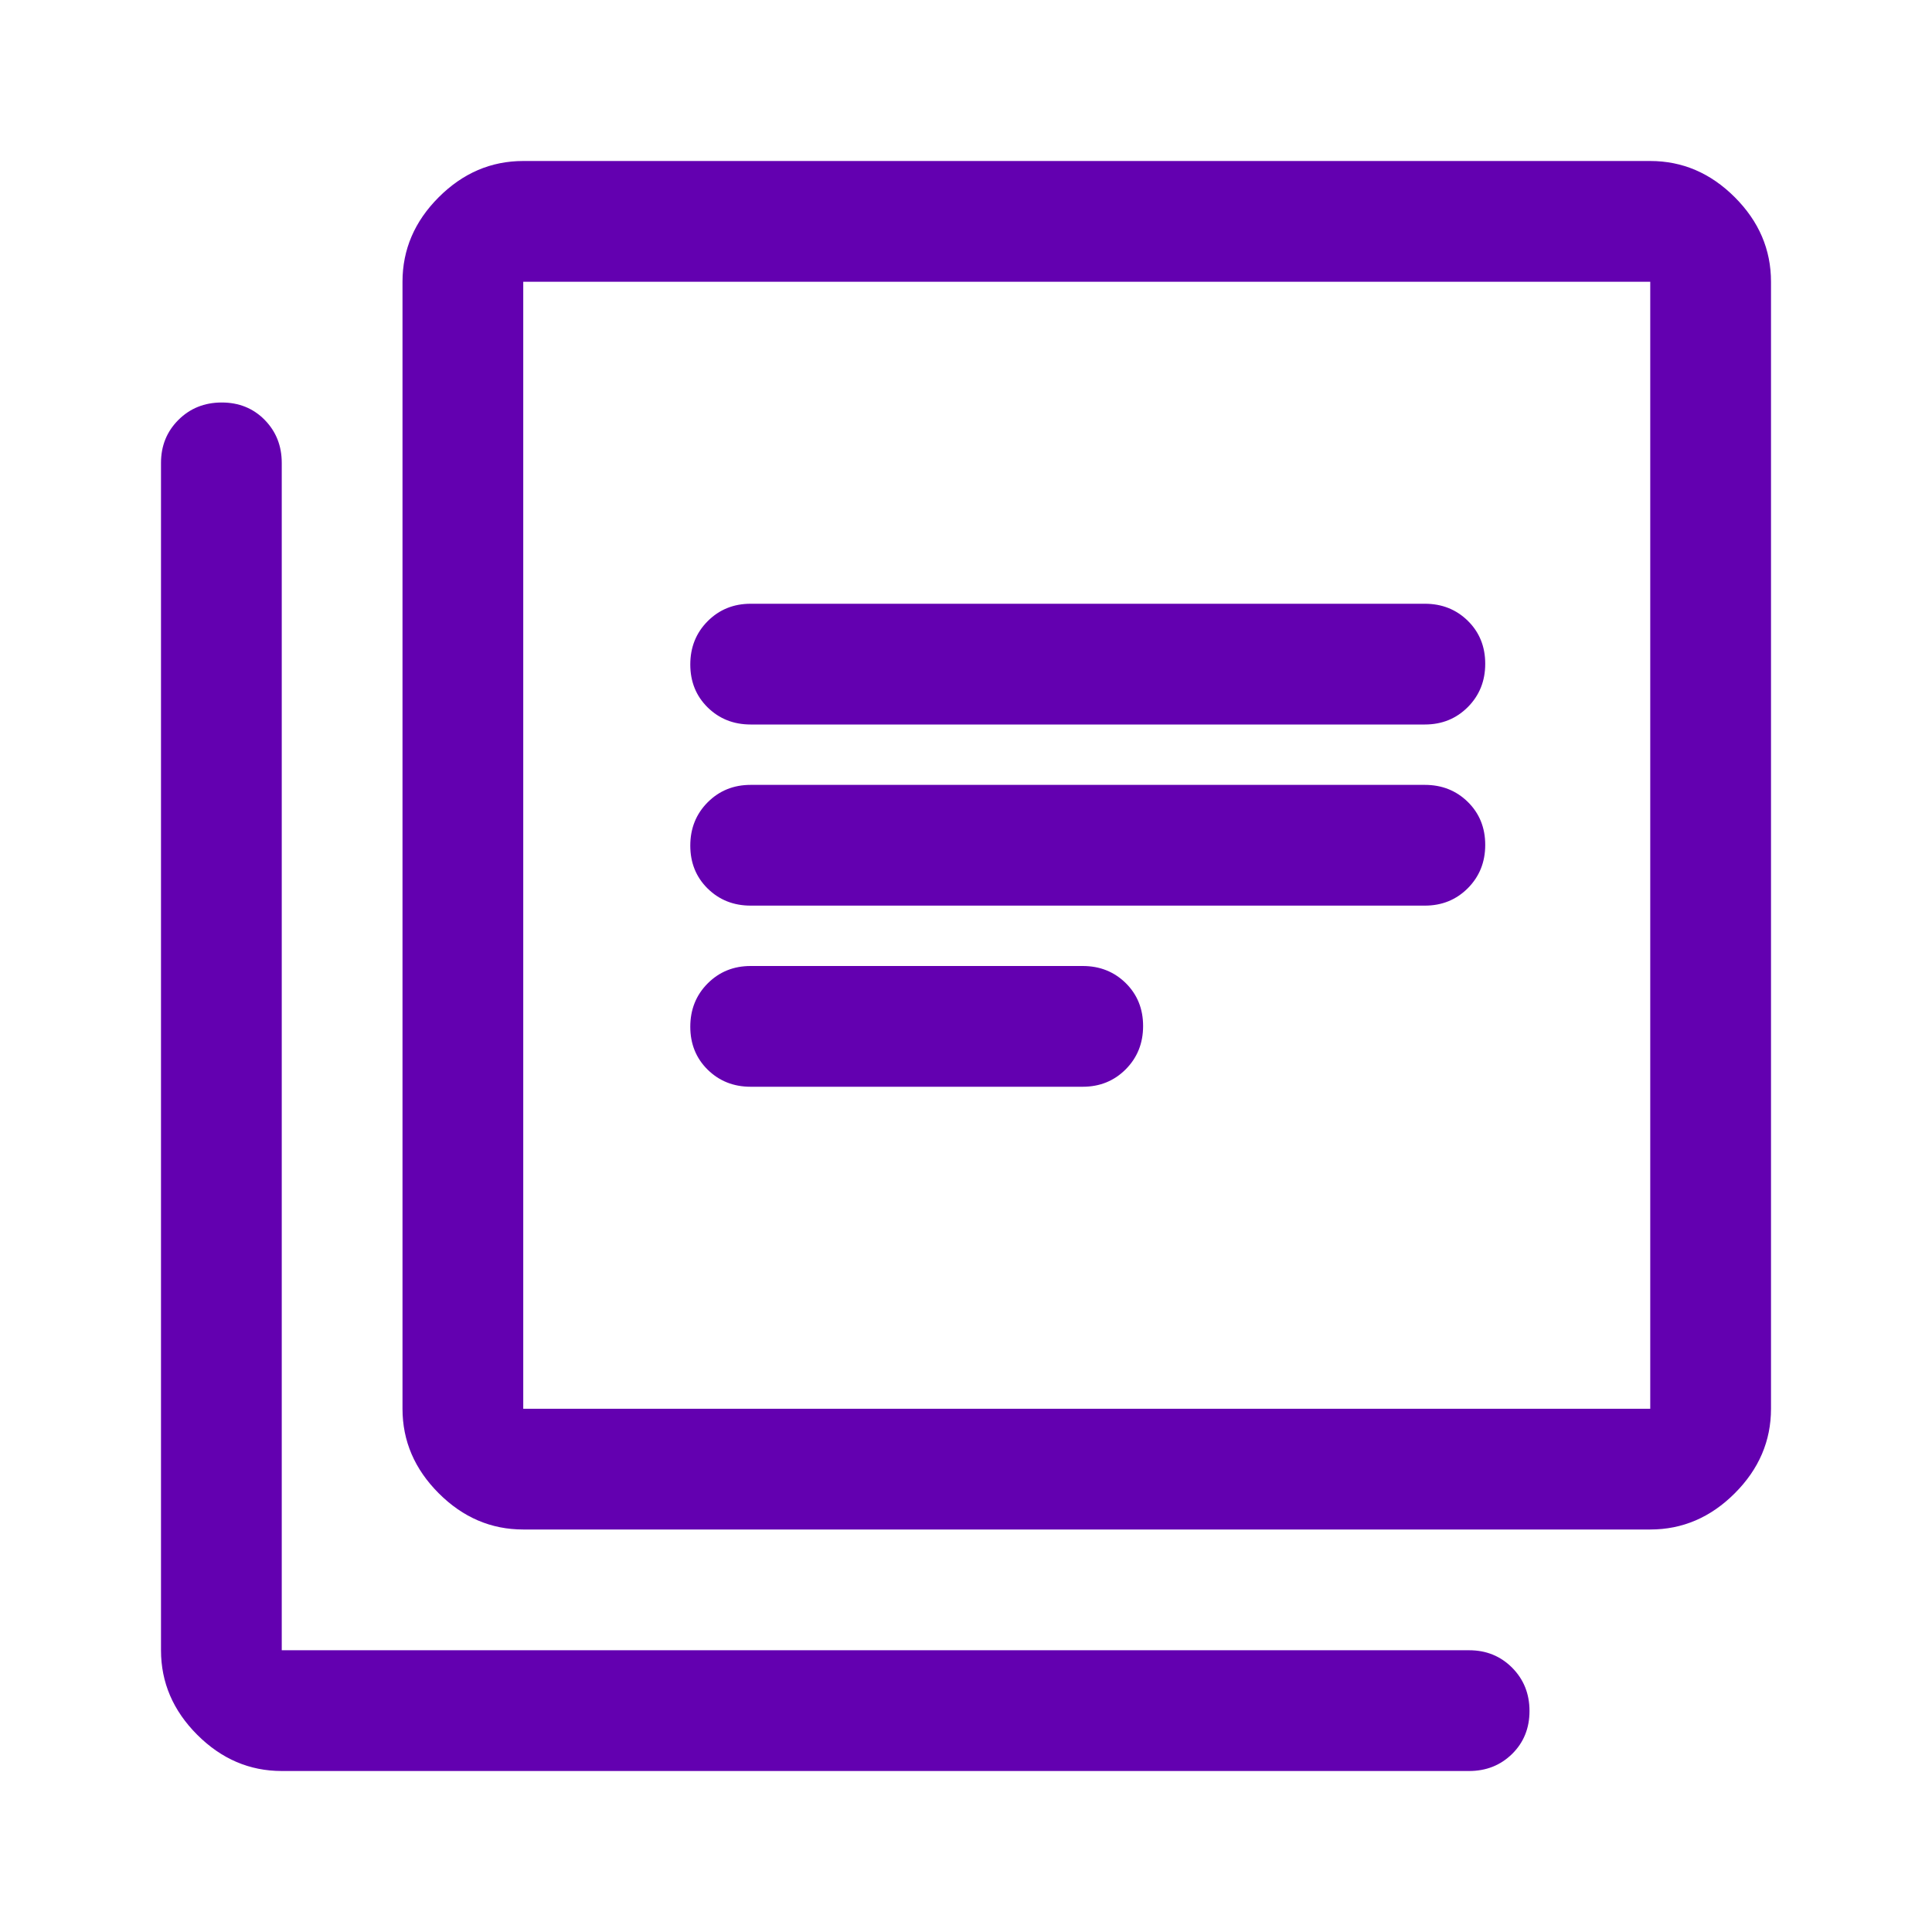 <svg width="48" height="48" viewBox="0 0 48 48" fill="none" xmlns="http://www.w3.org/2000/svg">
<path d="M18.65 27H26.9C27.325 27 27.681 26.855 27.969 26.566C28.256 26.277 28.4 25.919 28.4 25.491C28.4 25.064 28.256 24.708 27.969 24.425C27.681 24.142 27.325 24 26.9 24H18.65C18.225 24 17.869 24.145 17.581 24.434C17.294 24.723 17.15 25.081 17.15 25.509C17.15 25.936 17.294 26.292 17.581 26.575C17.869 26.858 18.225 27 18.65 27ZM18.65 22.5H35.4C35.825 22.5 36.181 22.355 36.469 22.066C36.756 21.777 36.9 21.419 36.9 20.991C36.9 20.564 36.756 20.208 36.469 19.925C36.181 19.642 35.825 19.5 35.4 19.5H18.65C18.225 19.5 17.869 19.645 17.581 19.934C17.294 20.223 17.15 20.581 17.15 21.009C17.15 21.436 17.294 21.792 17.581 22.075C17.869 22.358 18.225 22.5 18.65 22.5ZM18.65 18H35.4C35.825 18 36.181 17.855 36.469 17.566C36.756 17.277 36.9 16.919 36.9 16.491C36.9 16.064 36.756 15.708 36.469 15.425C36.181 15.142 35.825 15 35.4 15H18.65C18.225 15 17.869 15.145 17.581 15.434C17.294 15.723 17.15 16.081 17.15 16.509C17.15 16.936 17.294 17.292 17.581 17.575C17.869 17.858 18.225 18 18.65 18ZM13 38C12.2 38 11.5 37.7 10.9 37.1C10.3 36.5 10 35.8 10 35V7C10 6.2 10.3 5.5 10.9 4.9C11.5 4.3 12.2 4 13 4H41C41.8 4 42.5 4.3 43.1 4.9C43.7 5.5 44 6.2 44 7V35C44 35.8 43.7 36.5 43.1 37.1C42.5 37.7 41.8 38 41 38H13ZM13 35H41V7H13V35ZM7 44C6.2 44 5.5 43.7 4.9 43.1C4.3 42.5 4 41.8 4 41V11.5C4 11.075 4.145 10.719 4.434 10.431C4.723 10.144 5.081 10 5.509 10C5.936 10 6.292 10.144 6.575 10.431C6.858 10.719 7 11.075 7 11.5V41H36.5C36.925 41 37.281 41.145 37.569 41.434C37.856 41.723 38 42.081 38 42.509C38 42.936 37.856 43.292 37.569 43.575C37.281 43.858 36.925 44 36.5 44H7Z" fill="#6300B0"/>
</svg>

